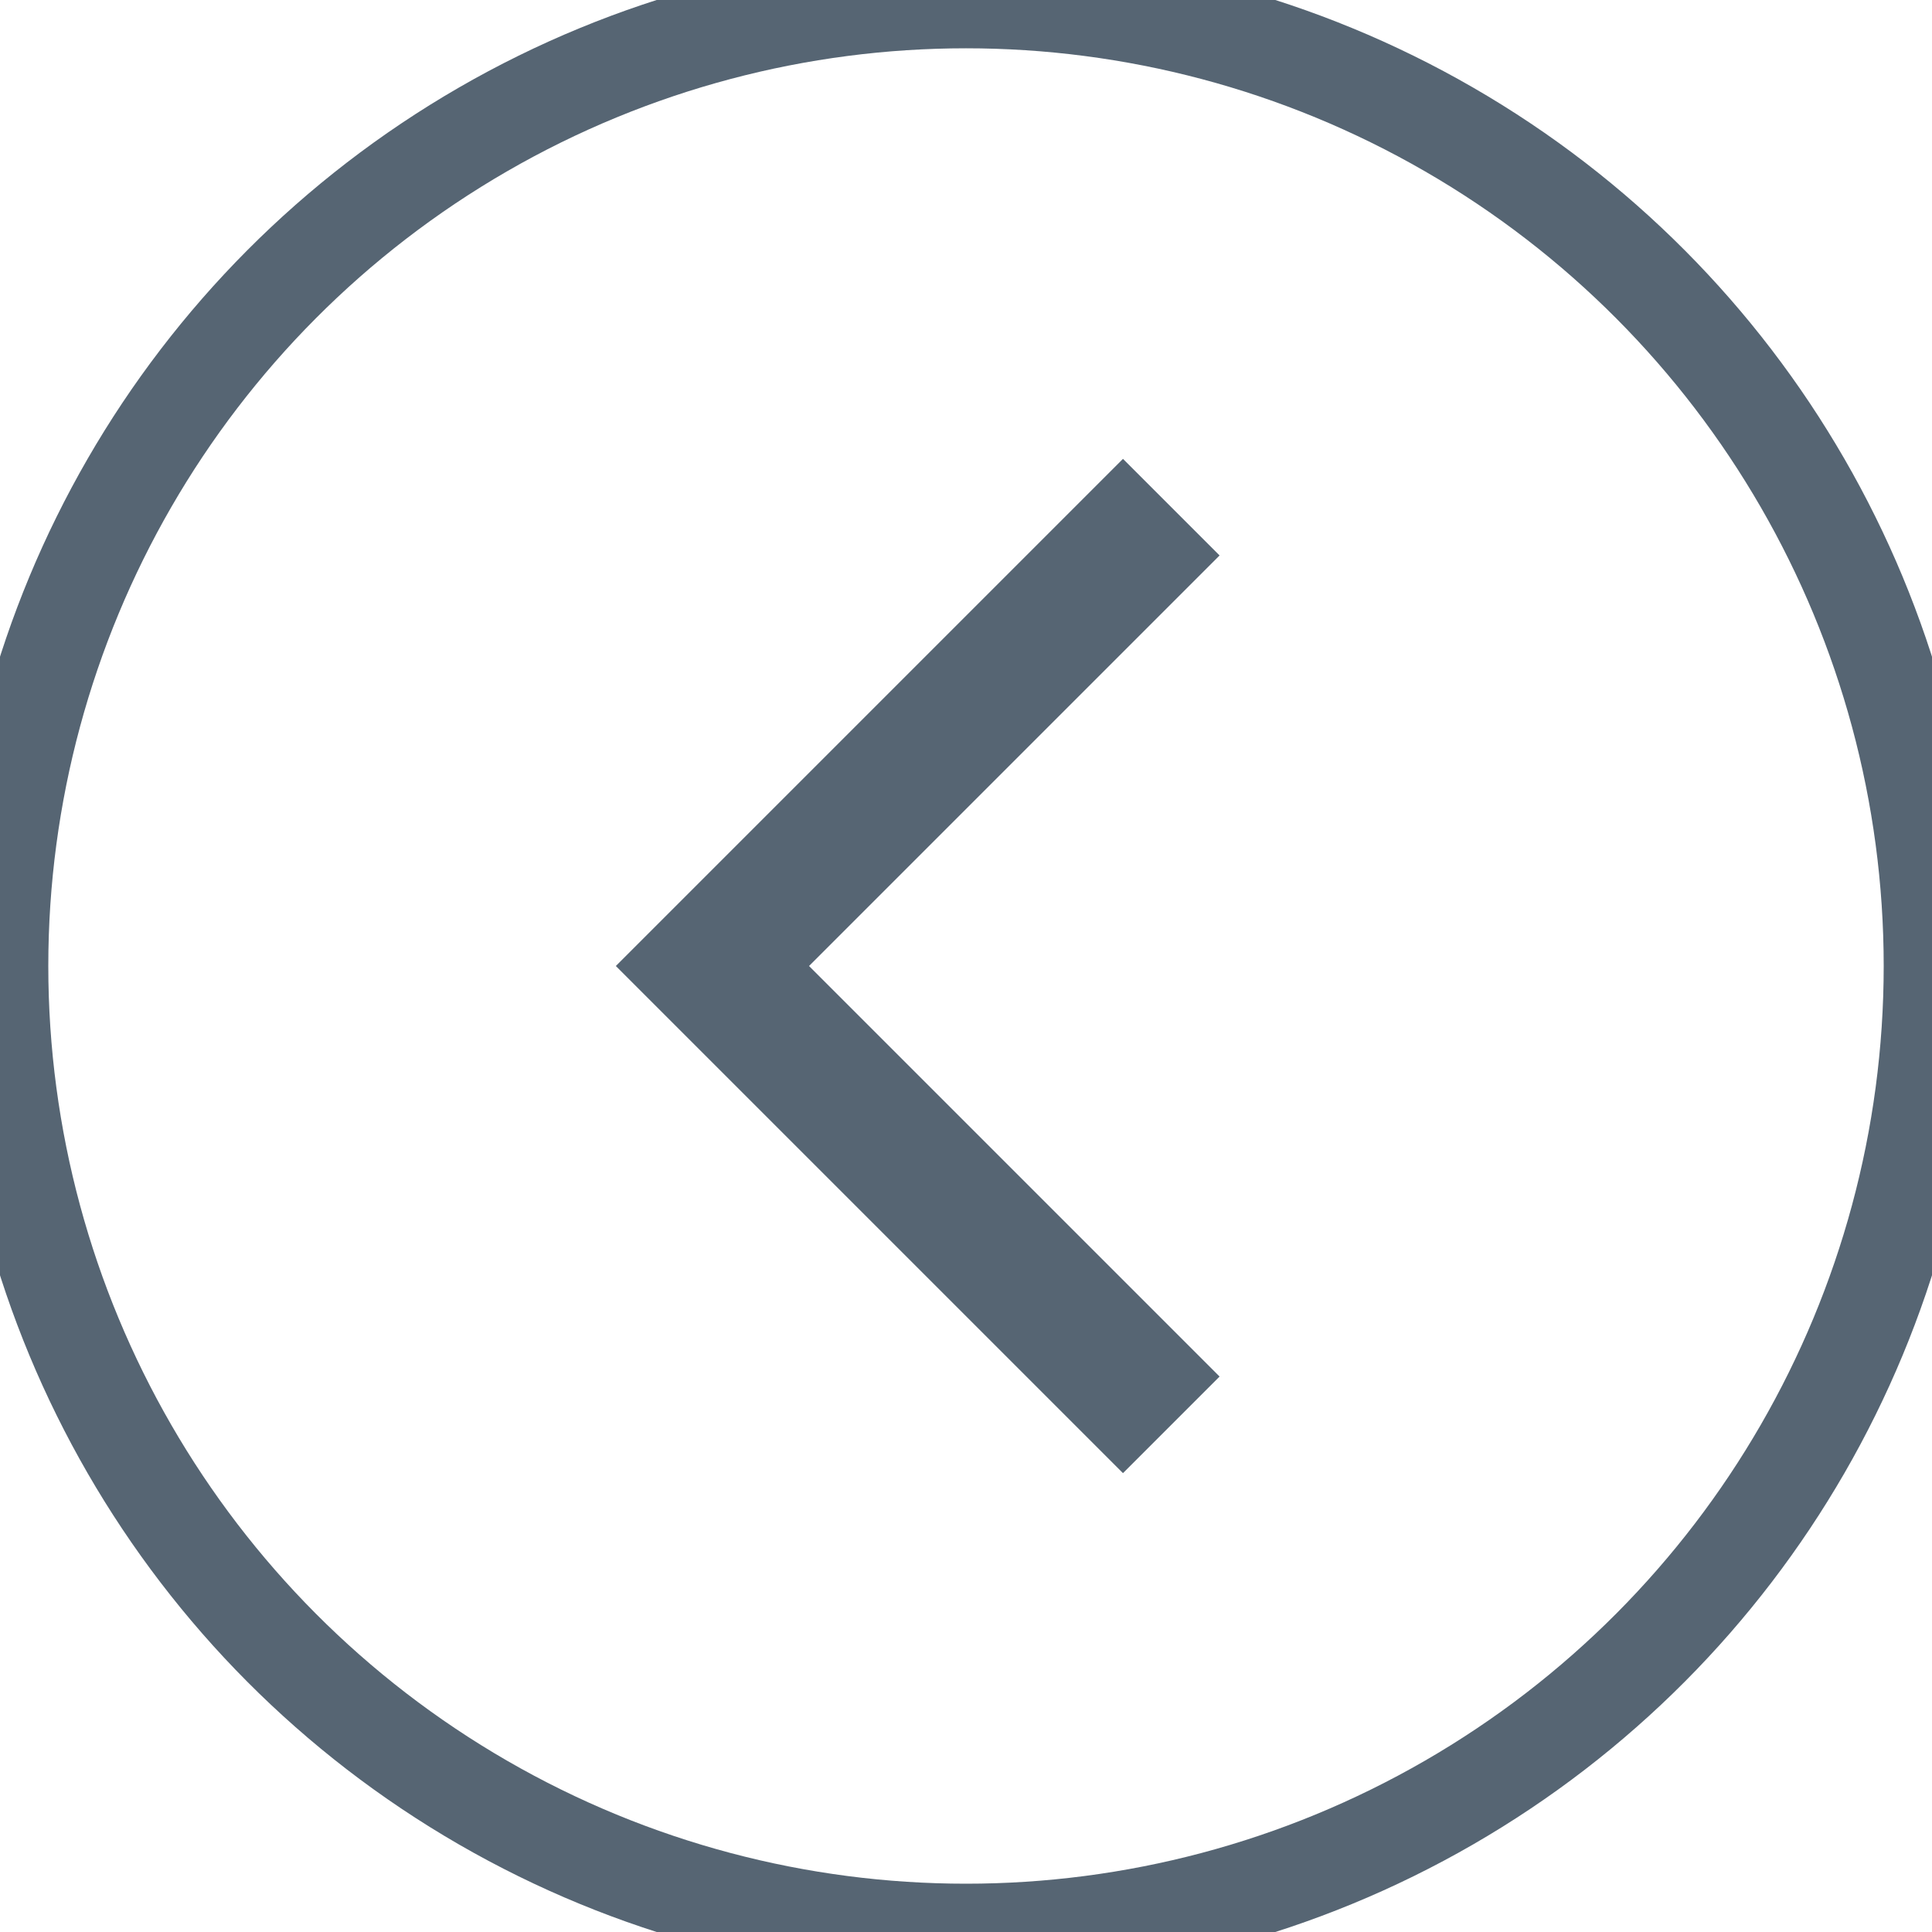 <?xml version="1.0" encoding="UTF-8" standalone="no"?>
<svg width="40px" height="40px" viewBox="0 0 40 40" version="1.1" xmlns="http://www.w3.org/2000/svg" xmlns:xlink="http://www.w3.org/1999/xlink" xmlns:sketch="http://www.bohemiancoding.com/sketch/ns">
    <!-- Generator: Sketch 3.3.3 (12081) - http://www.bohemiancoding.com/sketch -->
    <title>Next button Copy 2</title>
    <desc>Created with Sketch.</desc>
    <defs></defs>
    <g id="Page-1" stroke="none" stroke-width="1" fill="none" fill-rule="evenodd" sketch:type="MSPage">
        <g id="Assets" sketch:type="MSArtboardGroup" transform="translate(-1261, -365)">
            <g id="Next-button-Copy-2" sketch:type="MSLayerGroup" transform="translate(1281, 385) scale(-1, 1) translate(-1281, -385) translate(1261, 365)">
                <circle id="Oval-59" stroke="#566573" stroke-width="2" sketch:type="MSShapeGroup" cx="20" cy="20" r="20"></circle>
                <path d="M14.75,20 L25.25,9.5 L27.25,11.5 L18.75,20 L27.25,28.5 L25.25,30.5 L14.75,20 Z" id="Back-Arrow-Copy-3" fill="#566573" sketch:type="MSShapeGroup" transform="translate(21, 20) scale(-1, 1) translate(-21, -20) "></path>
            </g>
        </g>
    </g>
</svg>